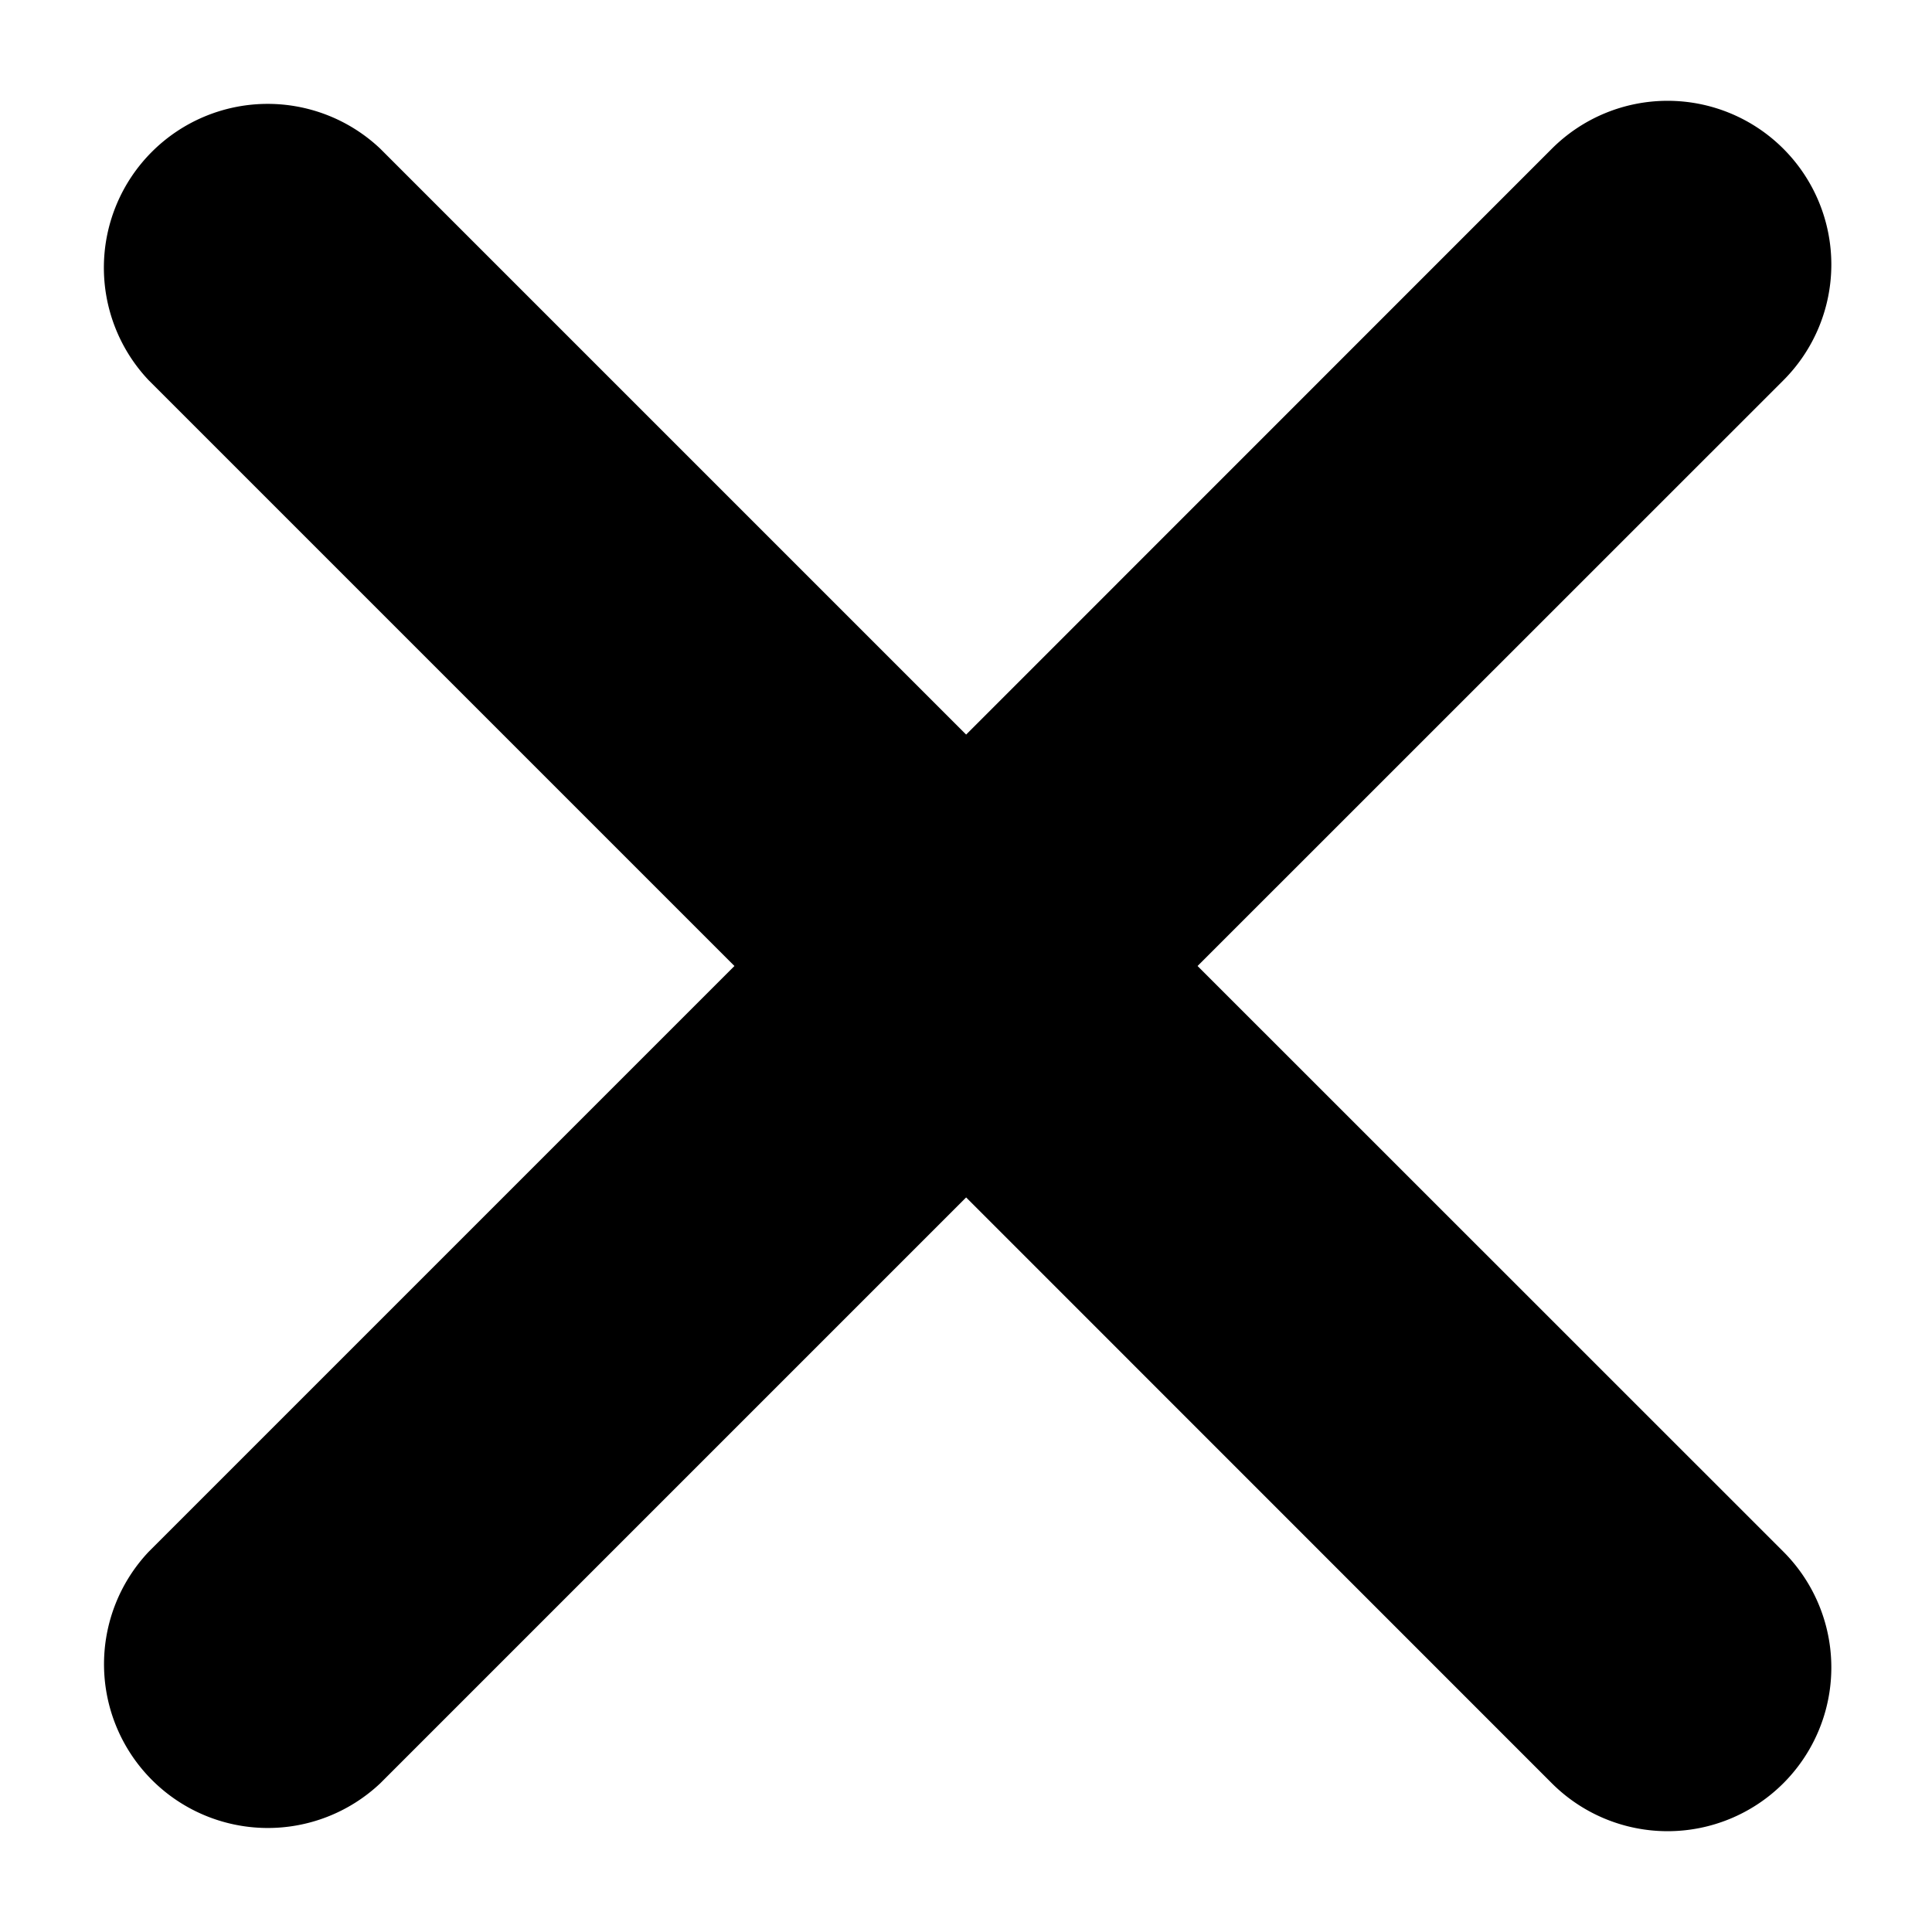 <svg xmlns="http://www.w3.org/2000/svg" viewBox="0 0 14 14"><path d="M8.678 7l4.245-4.244a1.186 1.186 0 00-1.678-1.678L7.001 5.323 2.755 1.077a1.187 1.187 0 00-1.678 1.678L5.322 7l-4.244 4.244a1.187 1.187 0 001.678 1.678l4.245-4.245 4.244 4.245a1.186 1.186 0 001.678-1.678z"/></svg>